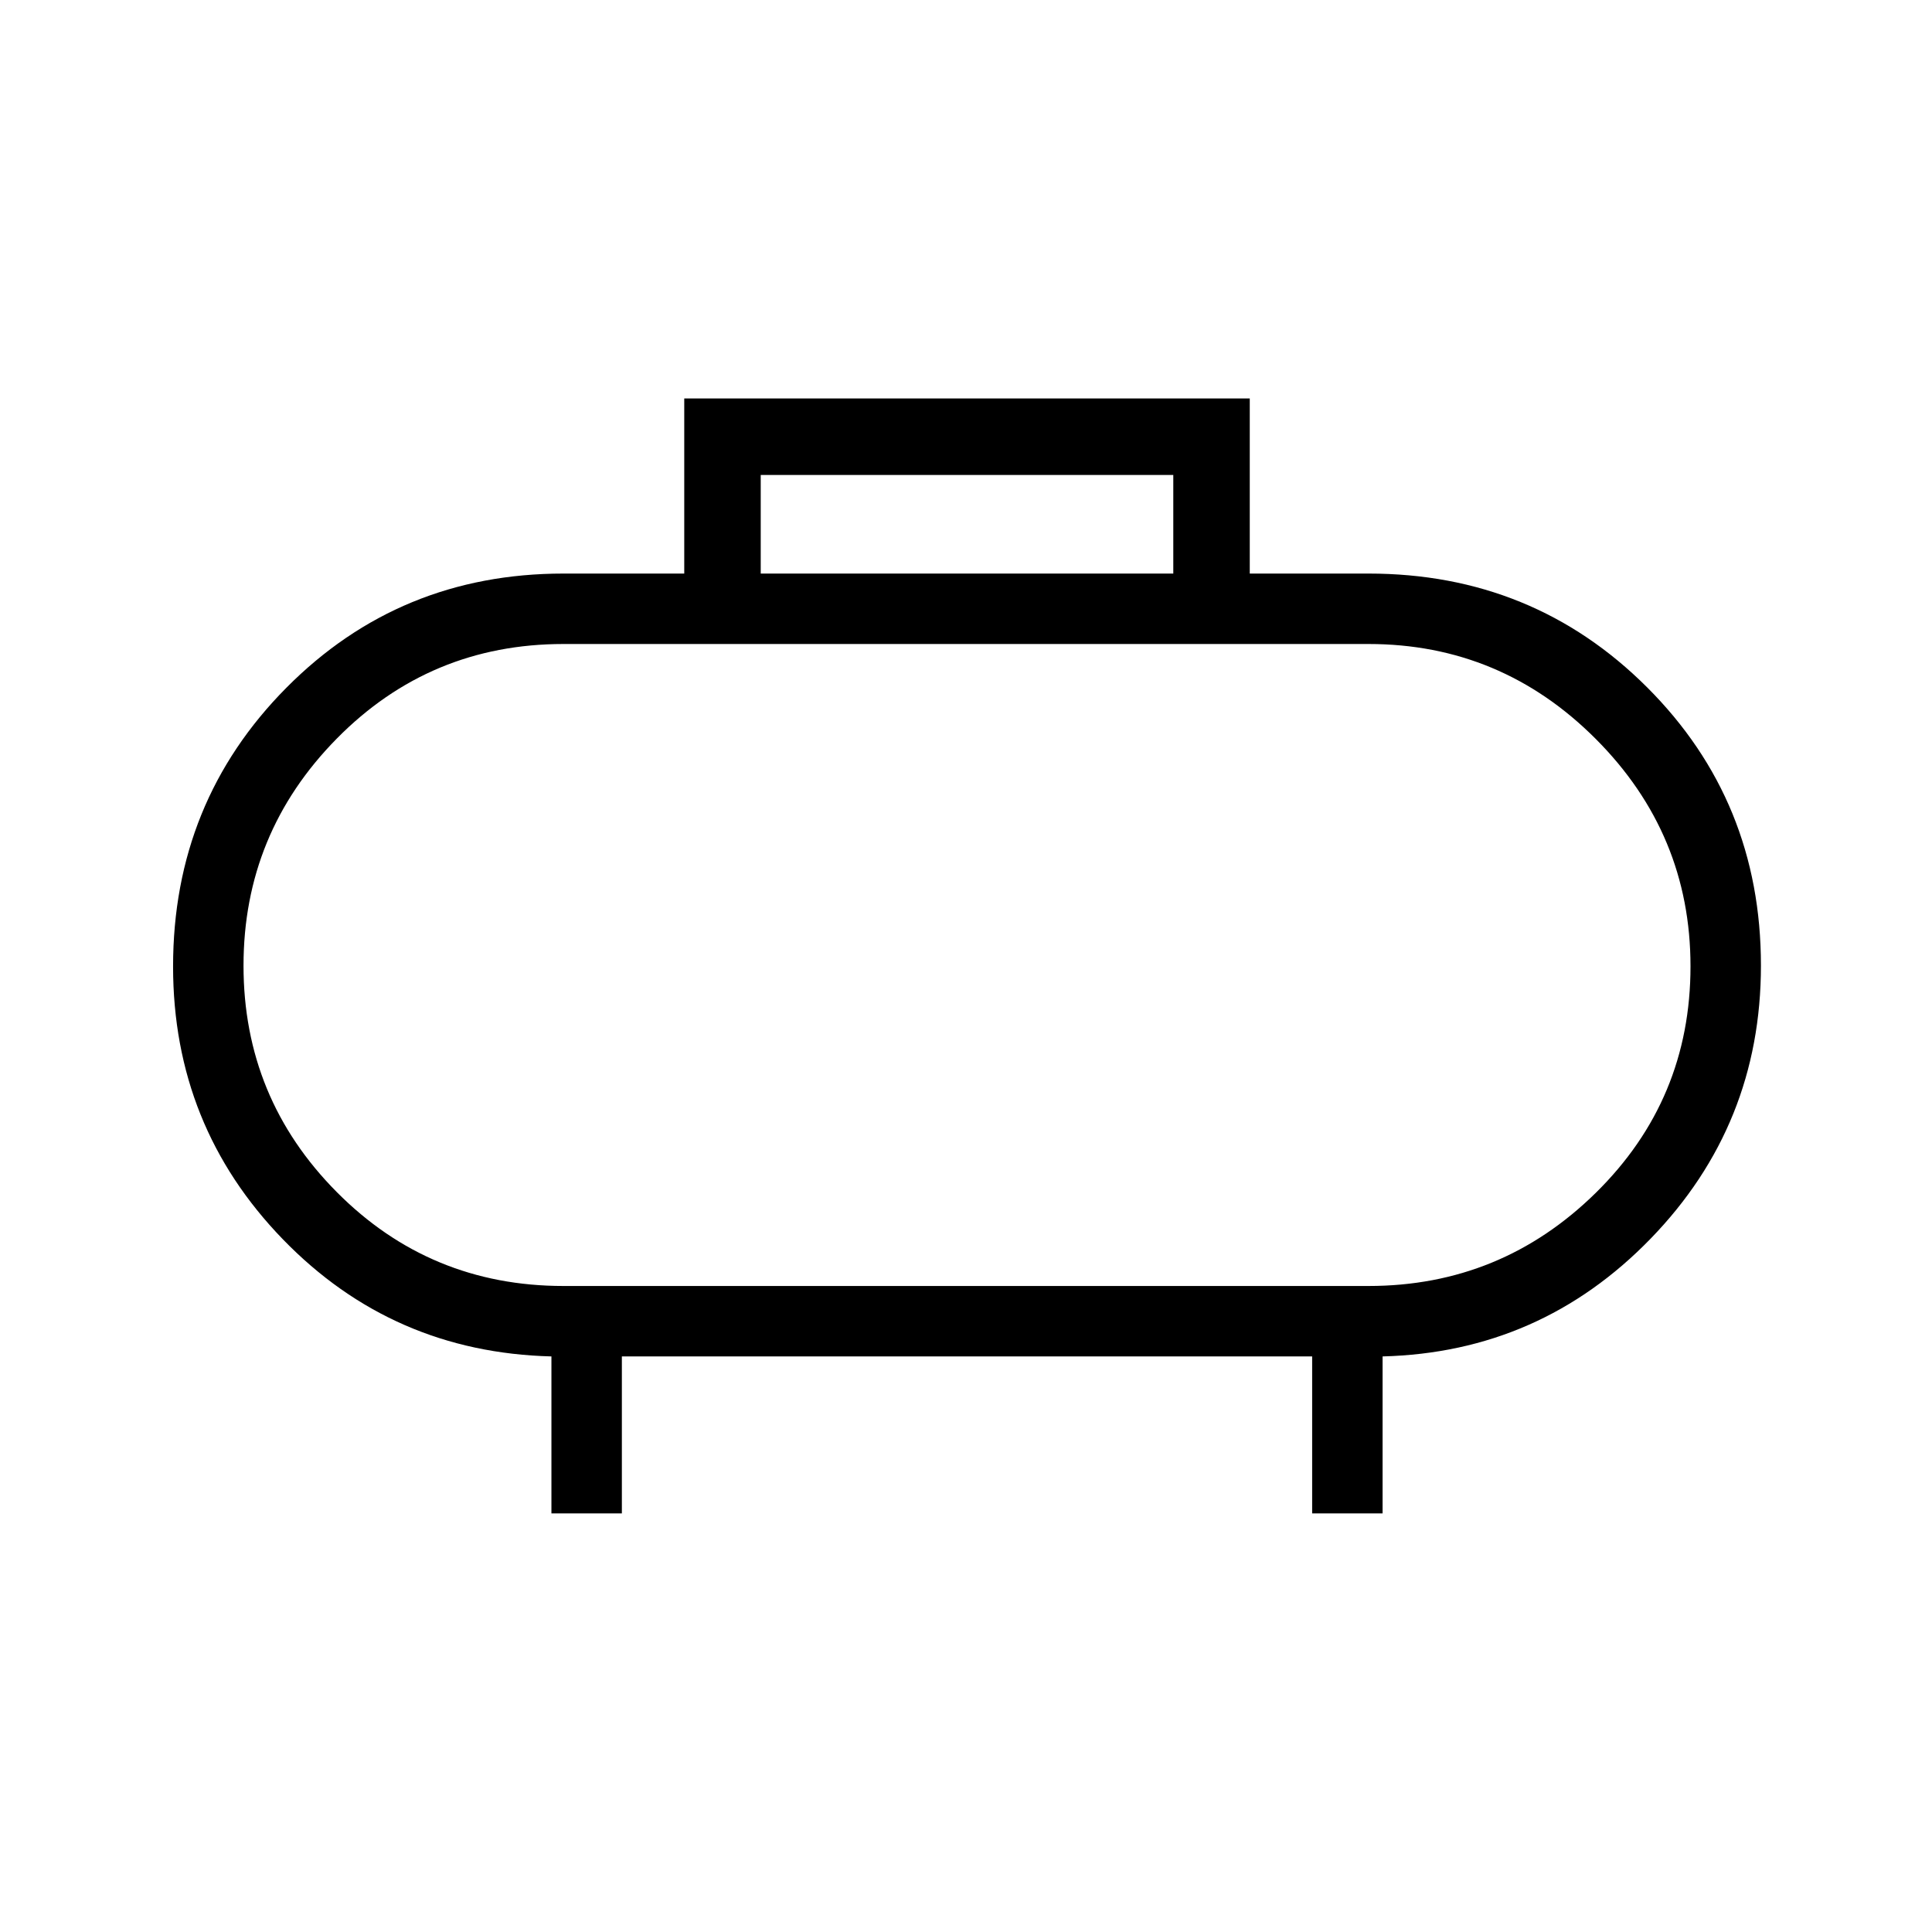 <svg xmlns="http://www.w3.org/2000/svg" height="48" viewBox="0 -960 960 960" width="48"><path d="M280-321h400q65.86 0 112.93-46.28Q840-413.57 840-479.84q0-65.8-47.07-112.98Q745.86-640 680-640H280q-66.34 0-112.67 47.02T121-480.16q0 65.8 46.33 112.48Q213.66-321 280-321Zm200-159ZM378-675h205v-49H378v49ZM274-208v-78q-79-2-133.5-58.26Q86-400.53 86-479.76q0-81.74 56.29-138.49Q198.58-675 280-675h60v-87h281v87h59q81.83 0 138.42 56.51Q875-561.97 875-480.24q0 79.24-54.83 135.74Q765.33-288 687-286v78h-35v-78H309v78h-35Z"/></svg>
